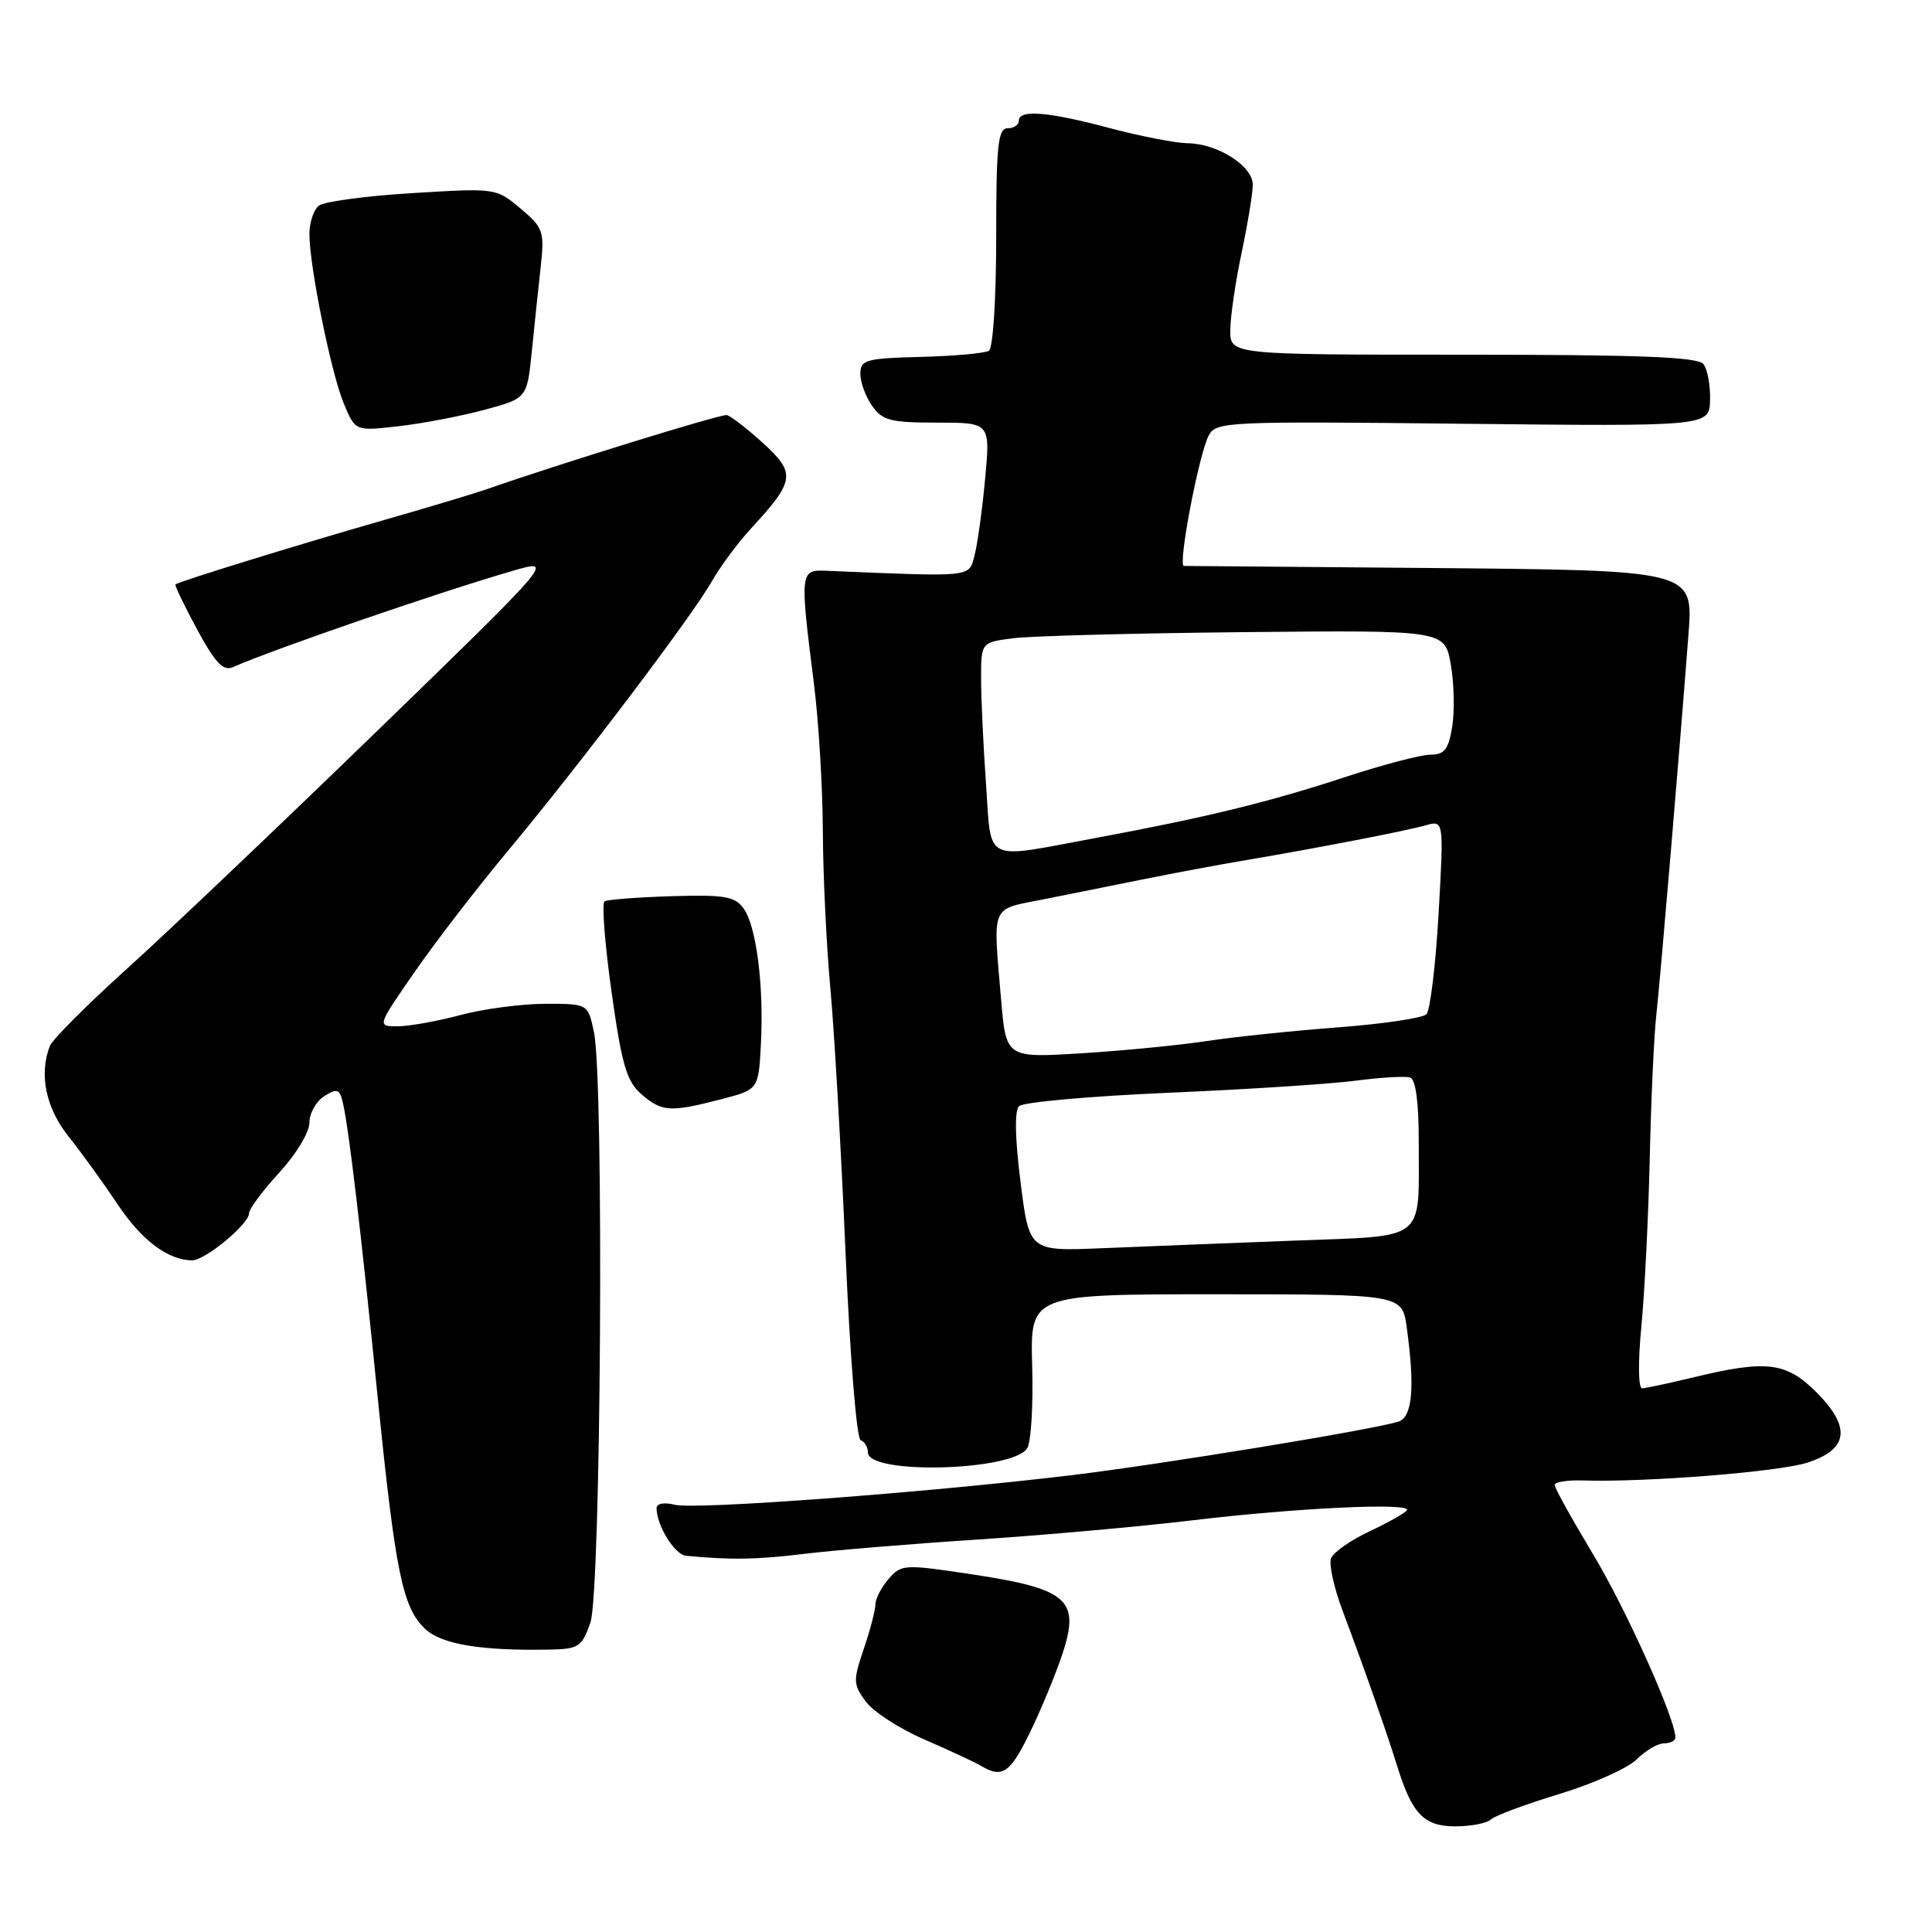 <?xml version="1.0" encoding="UTF-8" standalone="no"?>
<!DOCTYPE svg PUBLIC "-//W3C//DTD SVG 1.1//EN" "http://www.w3.org/Graphics/SVG/1.1/DTD/svg11.dtd" >
<svg xmlns="http://www.w3.org/2000/svg" xmlns:xlink="http://www.w3.org/1999/xlink" version="1.1" viewBox="0 0 256 256">
 <g >
 <path fill="currentColor"
d=" M 197.55 241.09 C 198.07 240.59 202.16 239.07 206.63 237.71 C 211.11 236.35 215.72 234.28 216.88 233.12 C 218.05 231.95 219.68 231.00 220.50 231.00 C 221.32 231.00 222.00 230.65 222.00 230.23 C 222.00 227.76 215.49 213.27 211.12 206.00 C 208.31 201.32 206.00 197.17 206.00 196.77 C 206.00 196.37 207.69 196.10 209.75 196.17 C 218.04 196.43 235.77 195.03 239.51 193.80 C 244.94 192.03 245.31 189.11 240.67 184.47 C 236.69 180.49 234.07 180.17 224.50 182.48 C 221.20 183.28 218.10 183.94 217.60 183.96 C 217.08 183.99 217.03 180.55 217.49 175.75 C 217.93 171.21 218.42 161.20 218.60 153.50 C 218.77 145.80 219.16 137.25 219.47 134.50 C 219.99 129.86 222.65 98.30 223.70 84.45 C 224.38 75.42 224.99 75.58 188.00 75.25 C 171.22 75.11 157.22 74.99 156.87 74.99 C 156.03 75.00 158.87 60.11 160.17 57.69 C 161.14 55.87 162.60 55.81 193.84 56.15 C 226.50 56.50 226.50 56.50 226.59 53.00 C 226.65 51.08 226.25 48.94 225.72 48.25 C 224.99 47.30 217.40 47.00 193.88 47.00 C 163.00 47.00 163.00 47.00 163.02 43.75 C 163.03 41.96 163.70 37.35 164.52 33.50 C 165.33 29.65 166.00 25.59 166.00 24.47 C 166.00 21.99 161.30 19.01 157.35 18.98 C 155.78 18.96 151.16 18.06 147.07 16.98 C 138.86 14.79 135.00 14.48 135.00 16.00 C 135.00 16.55 134.32 17.00 133.50 17.00 C 132.24 17.00 132.00 19.27 132.00 31.44 C 132.00 39.70 131.58 46.14 131.03 46.48 C 130.49 46.81 126.45 47.18 122.03 47.29 C 114.71 47.48 114.01 47.68 114.00 49.53 C 114.00 50.64 114.70 52.56 115.56 53.78 C 116.92 55.72 118.01 56.00 124.17 56.00 C 131.23 56.00 131.23 56.00 130.53 63.49 C 130.15 67.61 129.51 72.18 129.12 73.65 C 128.35 76.52 129.05 76.45 109.50 75.63 C 106.00 75.48 105.97 75.73 107.84 90.50 C 108.47 95.45 109.00 104.22 109.03 110.00 C 109.05 115.78 109.50 125.22 110.03 131.00 C 110.56 136.78 111.46 152.53 112.04 166.00 C 112.62 179.68 113.51 190.65 114.04 190.83 C 114.57 191.02 115.00 191.75 115.00 192.46 C 115.00 195.42 134.12 194.94 136.10 191.92 C 136.62 191.14 136.92 186.22 136.77 181.00 C 136.50 171.50 136.50 171.50 161.15 171.50 C 185.79 171.50 185.79 171.50 186.40 175.89 C 187.51 183.95 187.15 187.82 185.25 188.39 C 181.48 189.52 153.84 194.04 142.00 195.47 C 122.78 197.78 92.13 200.07 89.42 199.39 C 88.00 199.03 87.00 199.22 87.00 199.84 C 87.00 202.13 89.40 206.01 90.91 206.15 C 96.81 206.71 100.34 206.66 106.50 205.90 C 110.35 205.43 120.70 204.57 129.50 204.00 C 138.30 203.42 151.12 202.28 158.00 201.45 C 171.76 199.80 187.07 199.08 186.43 200.11 C 186.21 200.47 183.98 201.73 181.47 202.91 C 178.97 204.09 176.67 205.69 176.37 206.48 C 176.07 207.27 176.76 210.41 177.91 213.46 C 180.67 220.78 183.79 229.66 185.13 234.00 C 187.10 240.36 188.68 242.00 192.82 242.00 C 194.90 242.00 197.03 241.59 197.55 241.09 Z  M 136.86 228.75 C 138.48 225.31 140.38 220.57 141.08 218.20 C 142.93 211.93 141.08 210.47 129.00 208.64 C 119.80 207.25 119.45 207.26 117.75 209.21 C 116.79 210.32 116.00 211.83 116.00 212.58 C 116.00 213.32 115.31 215.97 114.46 218.47 C 113.03 222.69 113.04 223.19 114.71 225.45 C 115.69 226.80 119.20 229.07 122.50 230.50 C 125.80 231.93 129.18 233.50 130.00 233.99 C 132.91 235.72 133.93 234.94 136.86 228.75 Z  M 78.23 215.00 C 79.64 210.97 80.05 143.11 78.70 136.75 C 77.91 133.00 77.91 133.00 72.20 133.01 C 69.07 133.02 64.03 133.69 61.00 134.50 C 57.98 135.31 54.25 135.98 52.72 135.99 C 49.94 136.00 49.94 136.00 54.97 128.75 C 57.73 124.76 63.37 117.45 67.50 112.50 C 76.91 101.21 91.72 81.62 94.34 77.00 C 95.43 75.08 97.77 71.92 99.54 70.00 C 105.38 63.66 105.50 62.69 100.98 58.60 C 98.79 56.62 96.66 55.00 96.26 55.00 C 95.03 55.00 74.07 61.48 64.50 64.82 C 62.85 65.40 56.55 67.29 50.50 69.02 C 39.25 72.25 23.70 77.05 23.25 77.44 C 23.12 77.56 24.41 80.24 26.11 83.39 C 28.52 87.84 29.59 88.97 30.86 88.40 C 36.22 86.03 58.25 78.44 68.00 75.62 C 73.49 74.03 73.49 74.03 50.00 96.83 C 37.07 109.37 22.16 123.55 16.85 128.34 C 11.54 133.13 6.93 137.75 6.60 138.61 C 5.15 142.38 6.07 146.82 9.10 150.61 C 10.81 152.75 13.73 156.79 15.59 159.58 C 18.76 164.35 22.29 167.00 25.47 167.00 C 27.19 167.00 33.00 162.19 33.00 160.77 C 33.00 160.20 34.80 157.77 37.00 155.38 C 39.23 152.96 41.00 150.04 41.00 148.76 C 41.00 147.51 41.89 145.92 42.98 145.24 C 44.71 144.16 45.03 144.29 45.46 146.25 C 46.26 149.84 47.81 162.95 50.03 185.00 C 52.40 208.42 53.34 213.03 56.35 215.85 C 58.51 217.88 63.74 218.75 72.75 218.58 C 76.69 218.51 77.10 218.24 78.23 215.00 Z  M 95.50 145.67 C 100.50 144.38 100.50 144.38 100.82 138.44 C 101.24 130.67 100.23 122.69 98.52 120.36 C 97.36 118.77 95.98 118.54 88.98 118.75 C 84.48 118.89 80.49 119.20 80.11 119.43 C 79.72 119.67 80.14 125.06 81.03 131.41 C 82.39 141.10 83.03 143.29 84.98 144.98 C 87.69 147.33 88.78 147.41 95.50 145.67 Z  M 64.16 54.31 C 69.83 52.78 69.83 52.78 70.46 46.64 C 70.80 43.26 71.33 38.21 71.64 35.42 C 72.16 30.63 72.00 30.18 68.96 27.62 C 65.75 24.92 65.69 24.91 54.62 25.59 C 48.50 25.96 42.94 26.71 42.25 27.25 C 41.56 27.80 41.00 29.49 41.00 31.01 C 41.00 35.29 43.88 49.47 45.57 53.51 C 47.08 57.13 47.08 57.13 52.79 56.48 C 55.93 56.12 61.05 55.15 64.16 54.31 Z  M 135.23 156.66 C 134.49 150.83 134.42 147.18 135.03 146.57 C 135.56 146.04 144.43 145.25 154.75 144.80 C 165.06 144.36 176.25 143.64 179.60 143.20 C 182.96 142.76 186.22 142.57 186.85 142.78 C 187.59 143.03 188.00 146.07 187.99 151.33 C 187.96 164.76 189.32 163.70 171.16 164.40 C 162.55 164.73 151.20 165.18 145.94 165.40 C 136.38 165.79 136.38 165.79 135.23 156.66 Z  M 132.65 132.45 C 131.57 119.63 131.17 120.58 138.25 119.17 C 141.69 118.48 147.65 117.29 151.50 116.51 C 155.35 115.73 161.43 114.59 165.00 113.99 C 174.79 112.33 186.20 110.12 188.91 109.36 C 191.32 108.68 191.32 108.68 190.62 121.08 C 190.23 127.90 189.51 133.89 189.00 134.40 C 188.50 134.90 183.23 135.68 177.30 136.13 C 171.36 136.58 163.57 137.39 160.00 137.93 C 156.43 138.48 148.96 139.21 143.40 139.56 C 133.31 140.19 133.31 140.19 132.65 132.45 Z  M 130.65 103.85 C 130.29 98.81 130.00 92.54 130.00 89.91 C 130.00 85.12 130.00 85.12 134.25 84.57 C 136.59 84.27 150.41 83.90 164.96 83.76 C 191.43 83.50 191.43 83.50 192.23 88.00 C 192.67 90.47 192.76 94.19 192.43 96.25 C 191.94 99.31 191.40 100.00 189.54 100.00 C 188.29 100.00 183.27 101.32 178.38 102.92 C 168.17 106.28 159.82 108.32 145.06 111.06 C 130.11 113.84 131.40 114.48 130.65 103.85 Z "/>
</g>
</svg>